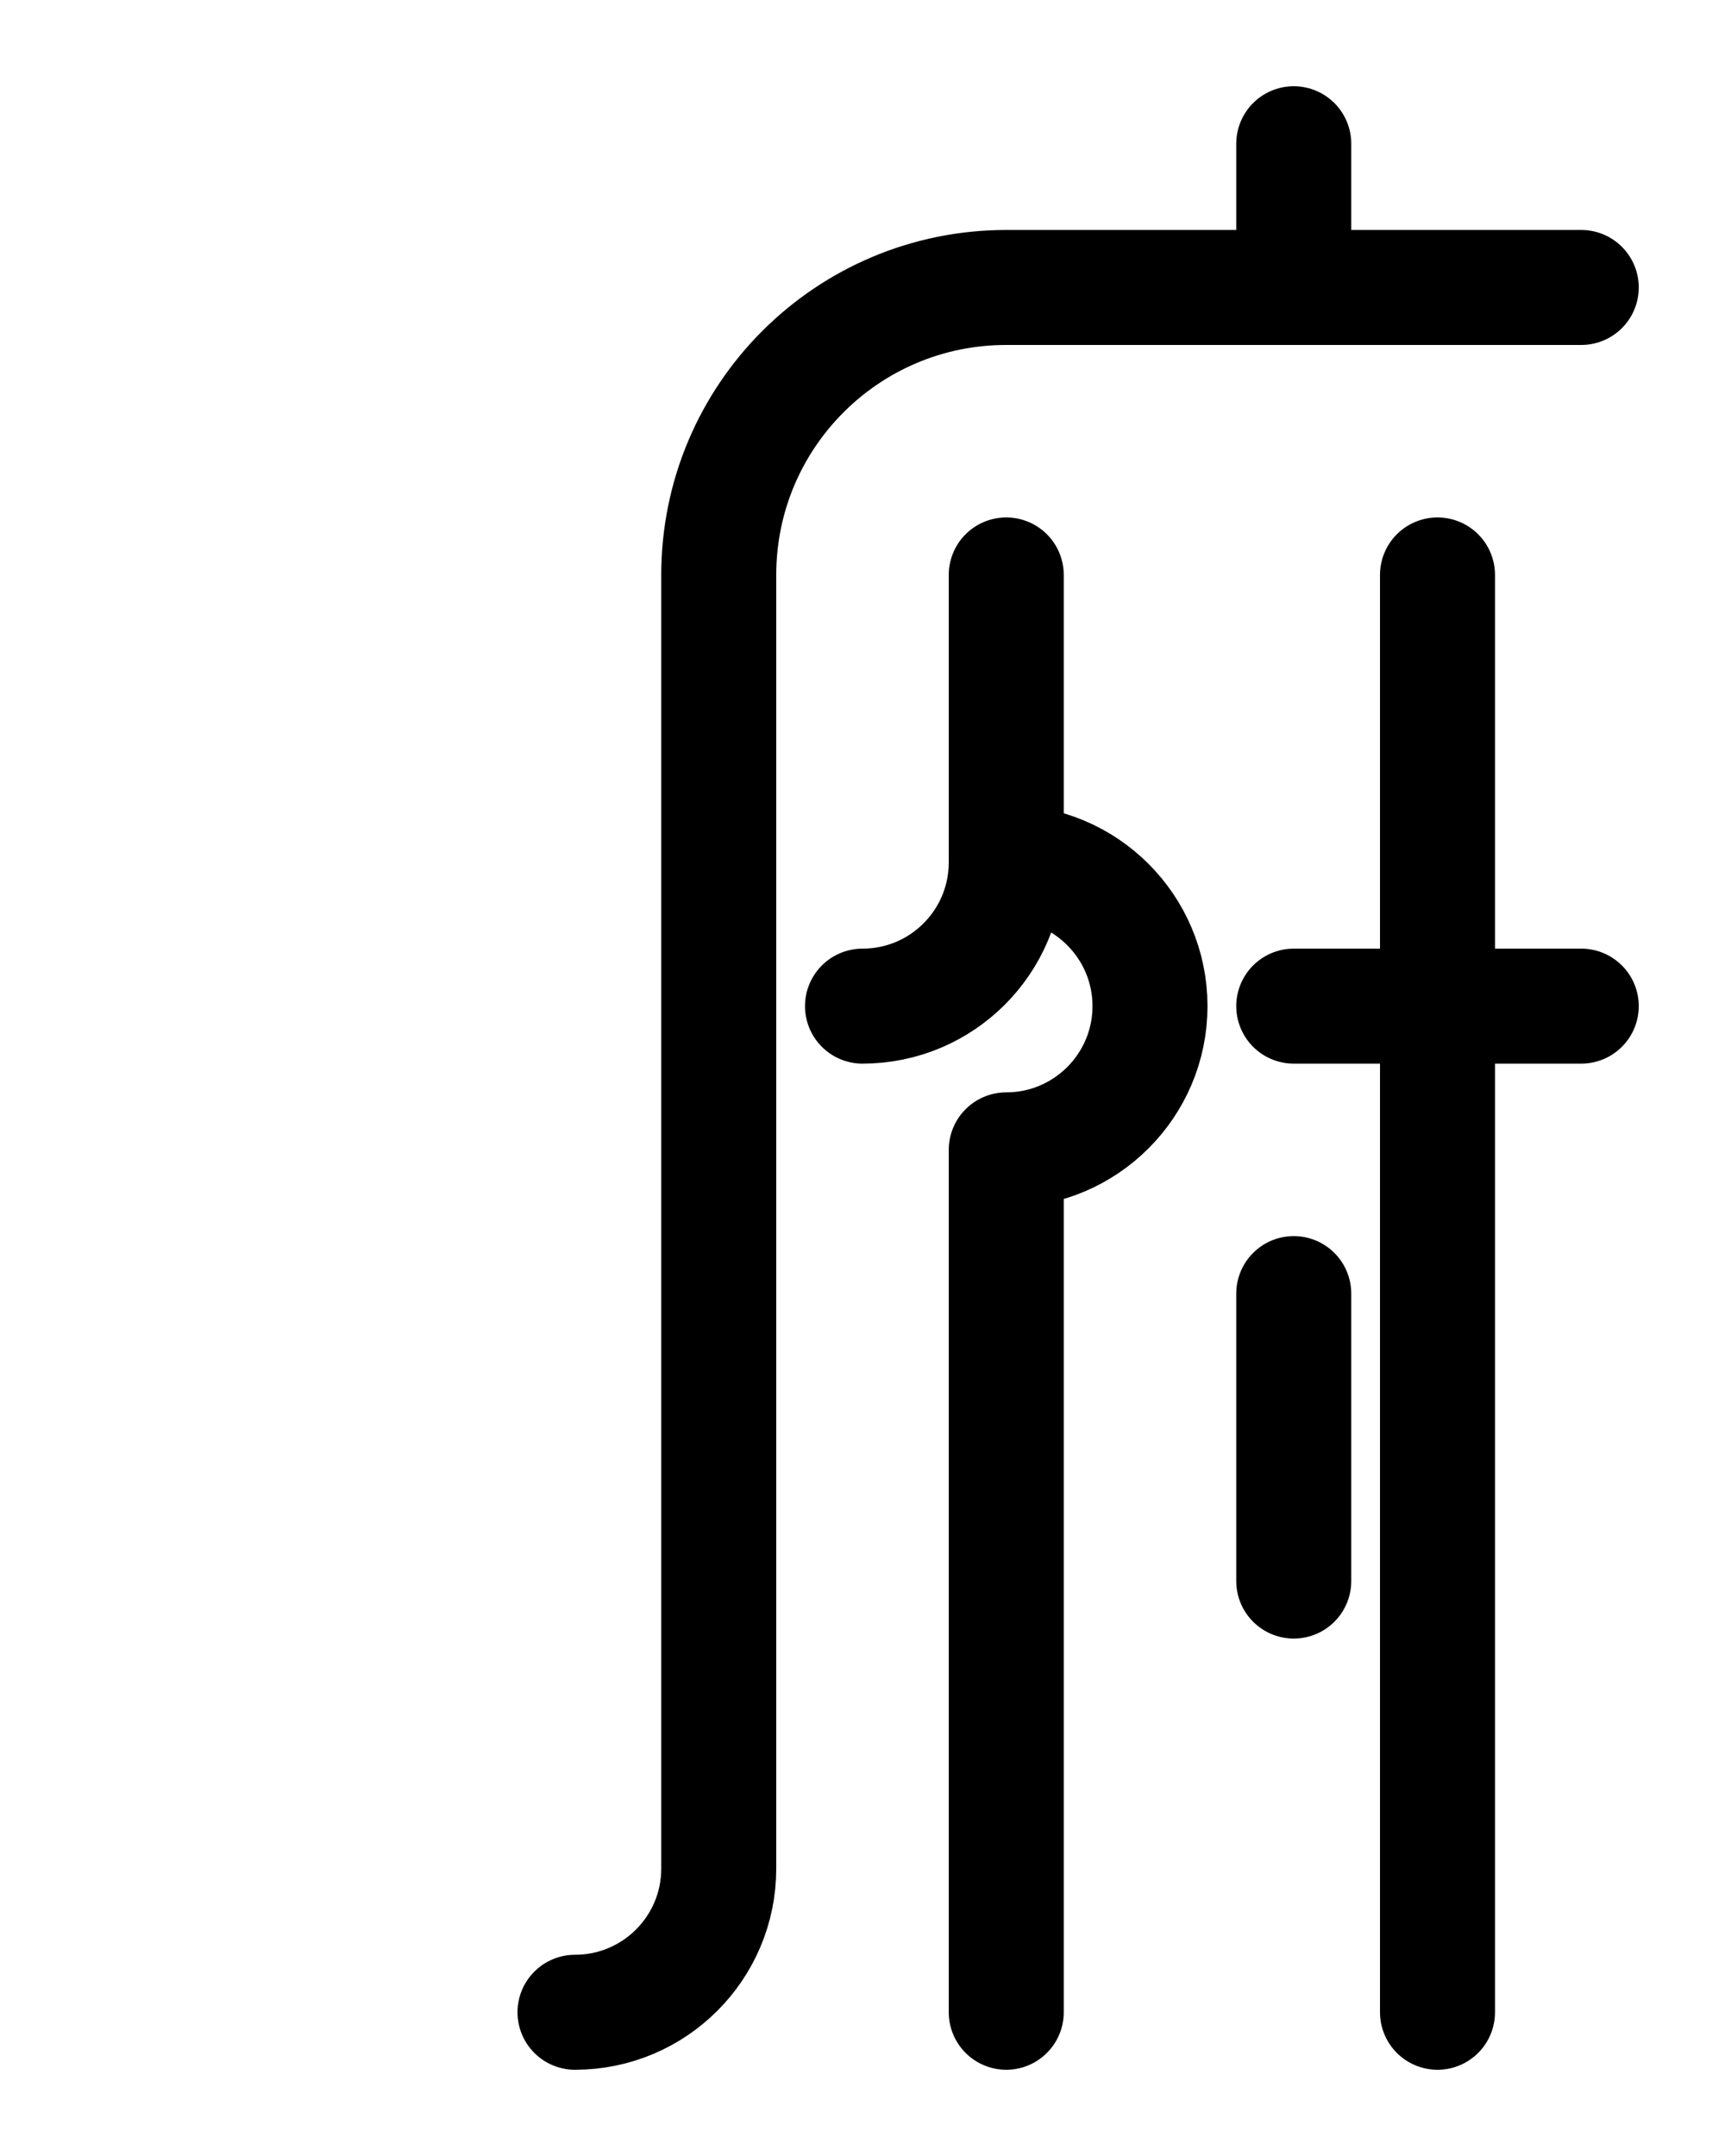 <?xml version="1.0" encoding="utf-8"?>
<!-- Generator: Adobe Illustrator 26.0.0, SVG Export Plug-In . SVG Version: 6.00 Build 0)  -->
<svg version="1.1" id="图层_1" xmlns="http://www.w3.org/2000/svg" xmlns:xlink="http://www.w3.org/1999/xlink" x="0px" y="0px"
	 viewBox="0 0 720 900" style="enable-background:new 0 0 720 900;" xml:space="preserve">
<style type="text/css">
	.st0{fill:none;stroke:#000000;stroke-width:48;stroke-linecap:round;stroke-linejoin:round;stroke-miterlimit:10;}
</style>
<line class="st0" x1="540" y1="420" x2="660" y2="420"/>
<line class="st0" x1="600" y1="240" x2="600" y2="840"/>
<line class="st0" x1="540" y1="540" x2="540" y2="660"/>
<path class="st0" d="M360,420c33.2,0,60-26.9,60-60V240"/>
<path class="st0" d="M420,360c33.1,0,60,26.9,60,60s-26.9,60-60,60v360"/>
<line class="st0" x1="540" y1="60" x2="540" y2="120"/>
<path class="st0" d="M660,120H420c-66.3,0-120,53.7-120,120v540c0,33.2-26.9,60-60,60"/>
</svg>
